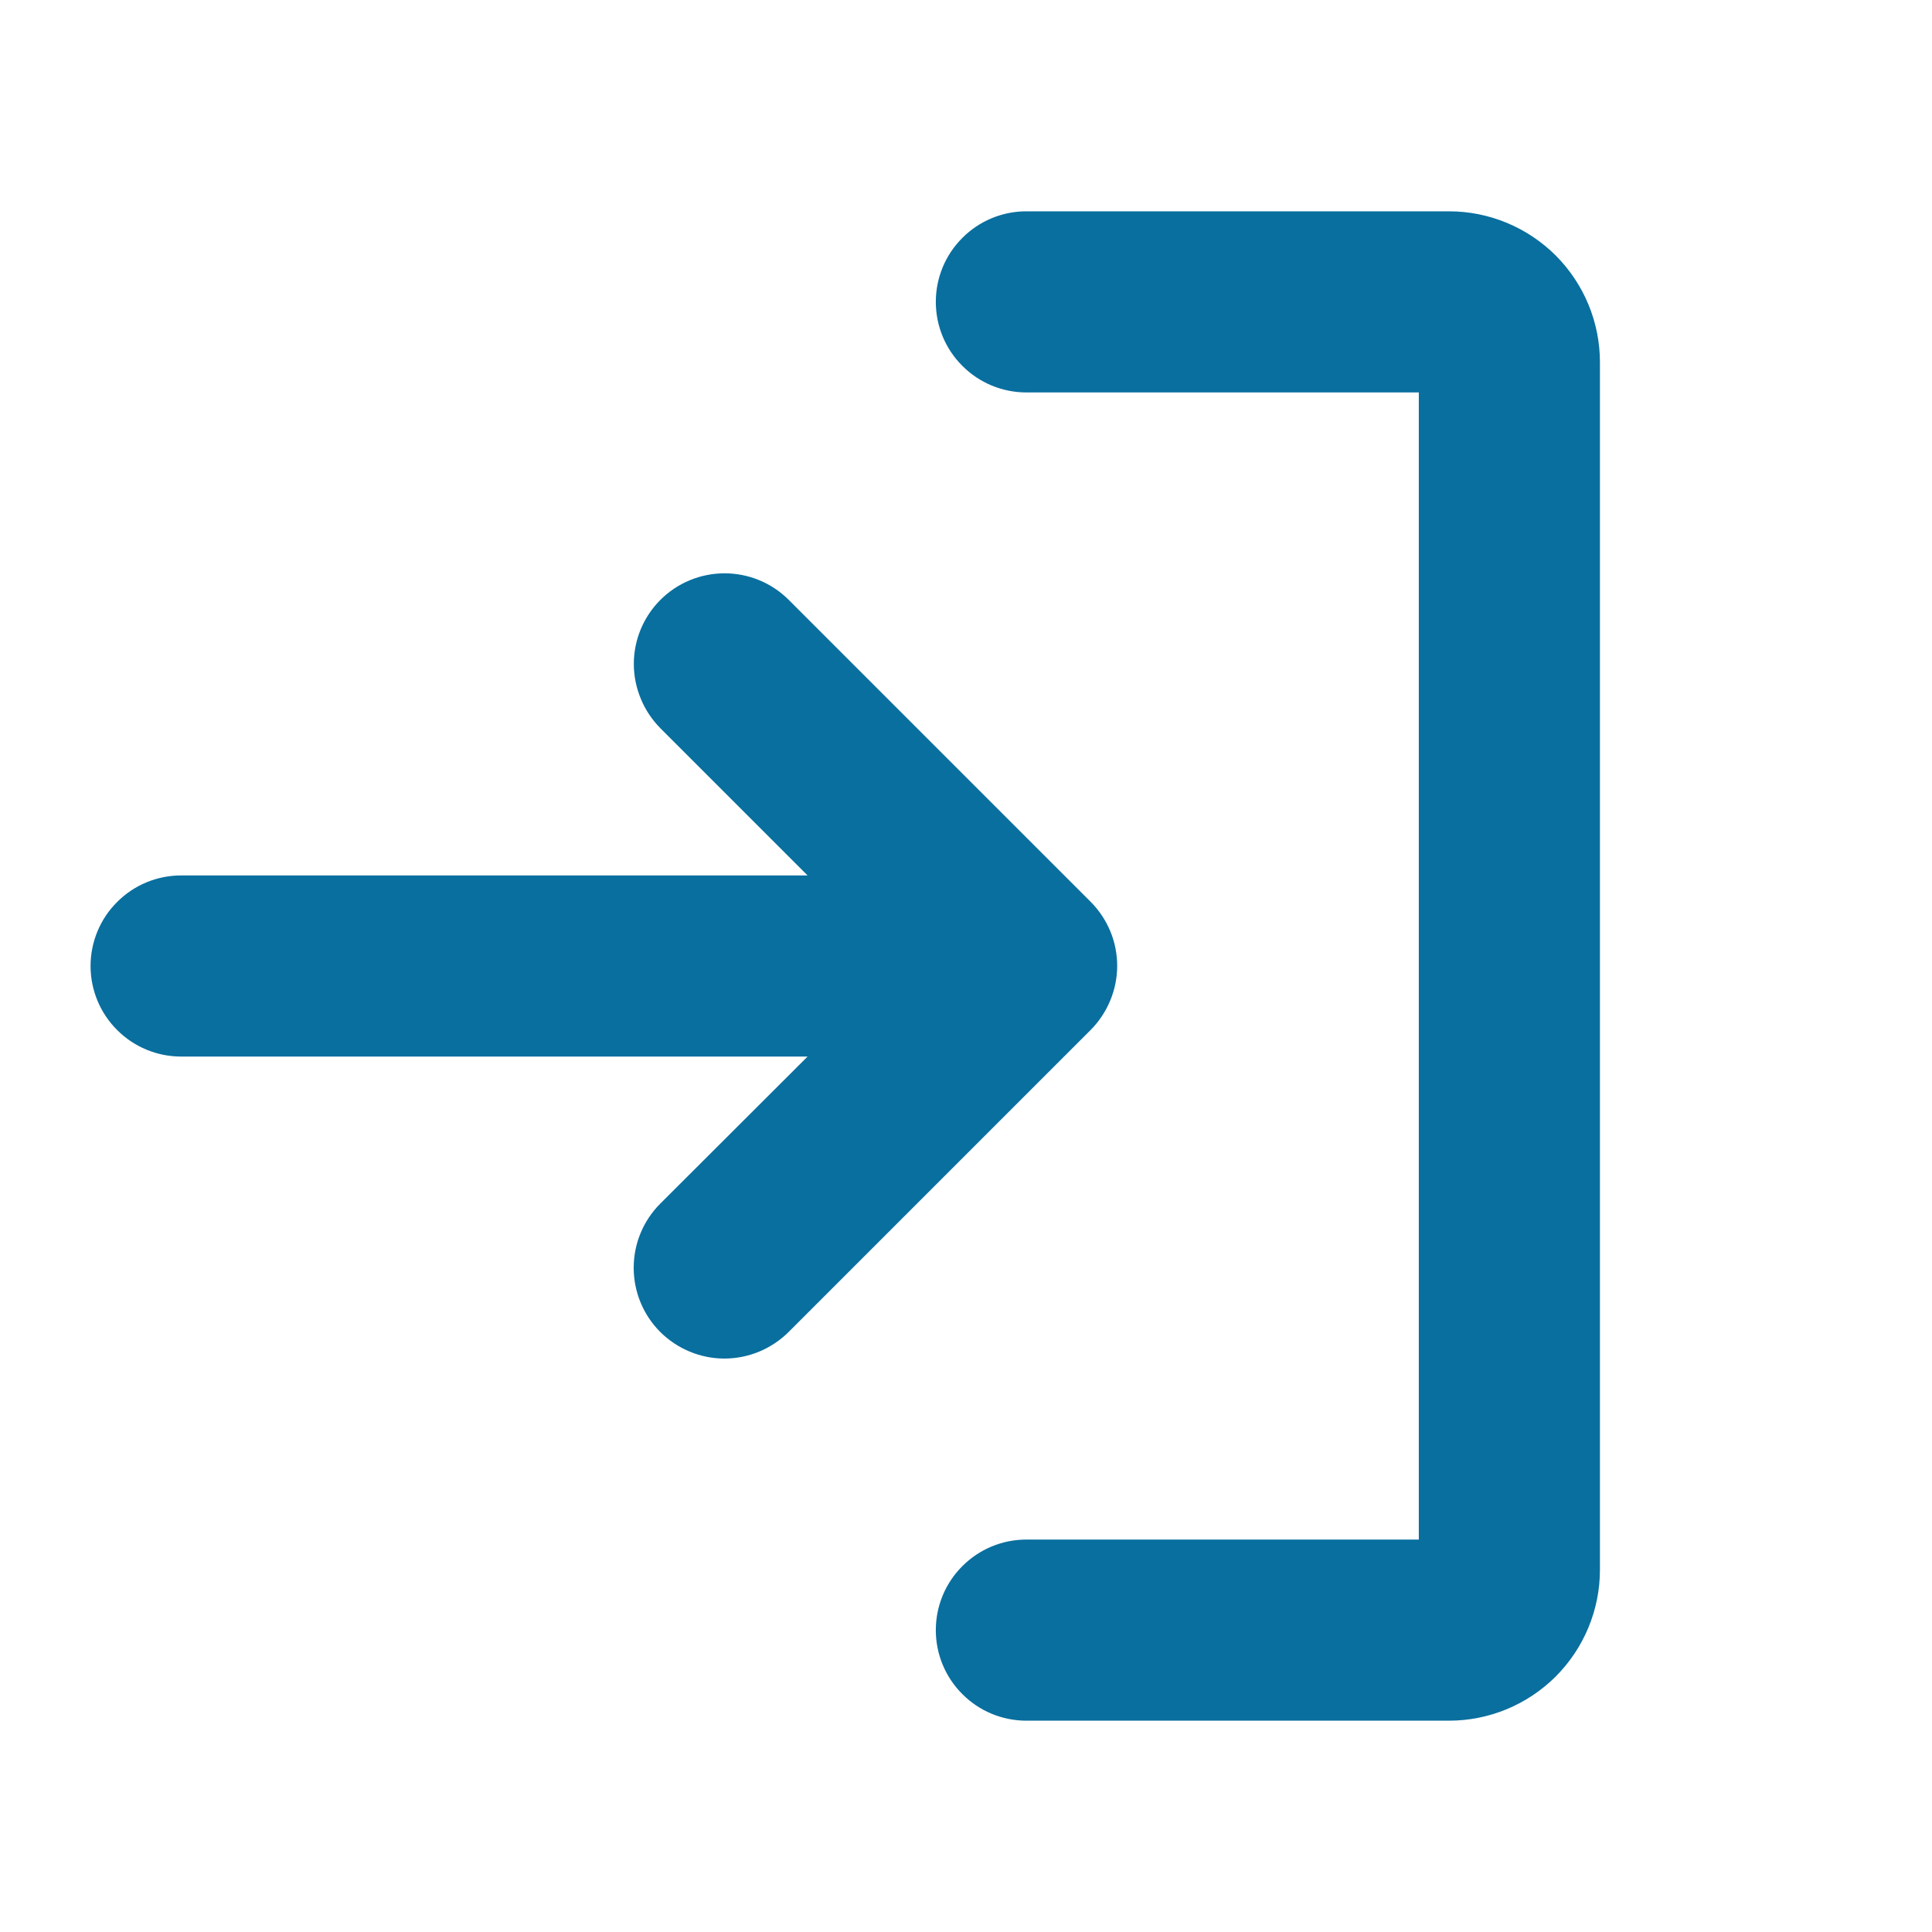 <svg width="16" height="16" viewBox="0 0 16 16" fill="none" xmlns="http://www.w3.org/2000/svg">
<path d="M9.031 8.531L6.531 11.031C6.39 11.171 6.199 11.251 5.999 11.251C5.8 11.251 5.609 11.171 5.468 11.031C5.327 10.89 5.248 10.699 5.248 10.499C5.248 10.3 5.327 10.109 5.468 9.968L6.688 8.75H1.5C1.301 8.75 1.11 8.671 0.97 8.53C0.829 8.39 0.75 8.199 0.75 8C0.75 7.801 0.829 7.61 0.97 7.47C1.11 7.329 1.301 7.25 1.5 7.25H6.688L5.469 6.031C5.4 5.961 5.344 5.878 5.307 5.787C5.269 5.696 5.249 5.598 5.249 5.499C5.249 5.3 5.328 5.109 5.469 4.968C5.61 4.827 5.801 4.748 6.001 4.748C6.2 4.748 6.391 4.827 6.532 4.968L9.032 7.468C9.102 7.538 9.157 7.621 9.195 7.712C9.233 7.803 9.252 7.901 9.252 8C9.252 8.098 9.232 8.196 9.194 8.287C9.156 8.378 9.101 8.461 9.031 8.531ZM12 1.75H8.5C8.301 1.75 8.11 1.829 7.97 1.97C7.829 2.11 7.75 2.301 7.75 2.5C7.75 2.699 7.829 2.89 7.97 3.03C8.11 3.171 8.301 3.25 8.5 3.25H11.75V12.75H8.5C8.301 12.75 8.11 12.829 7.97 12.97C7.829 13.11 7.75 13.301 7.75 13.5C7.75 13.699 7.829 13.89 7.97 14.03C8.11 14.171 8.301 14.25 8.5 14.25H12C12.332 14.25 12.649 14.118 12.884 13.884C13.118 13.649 13.25 13.332 13.25 13V3C13.25 2.668 13.118 2.351 12.884 2.116C12.649 1.882 12.332 1.75 12 1.75Z" fill="#096F9F"/>
</svg>
